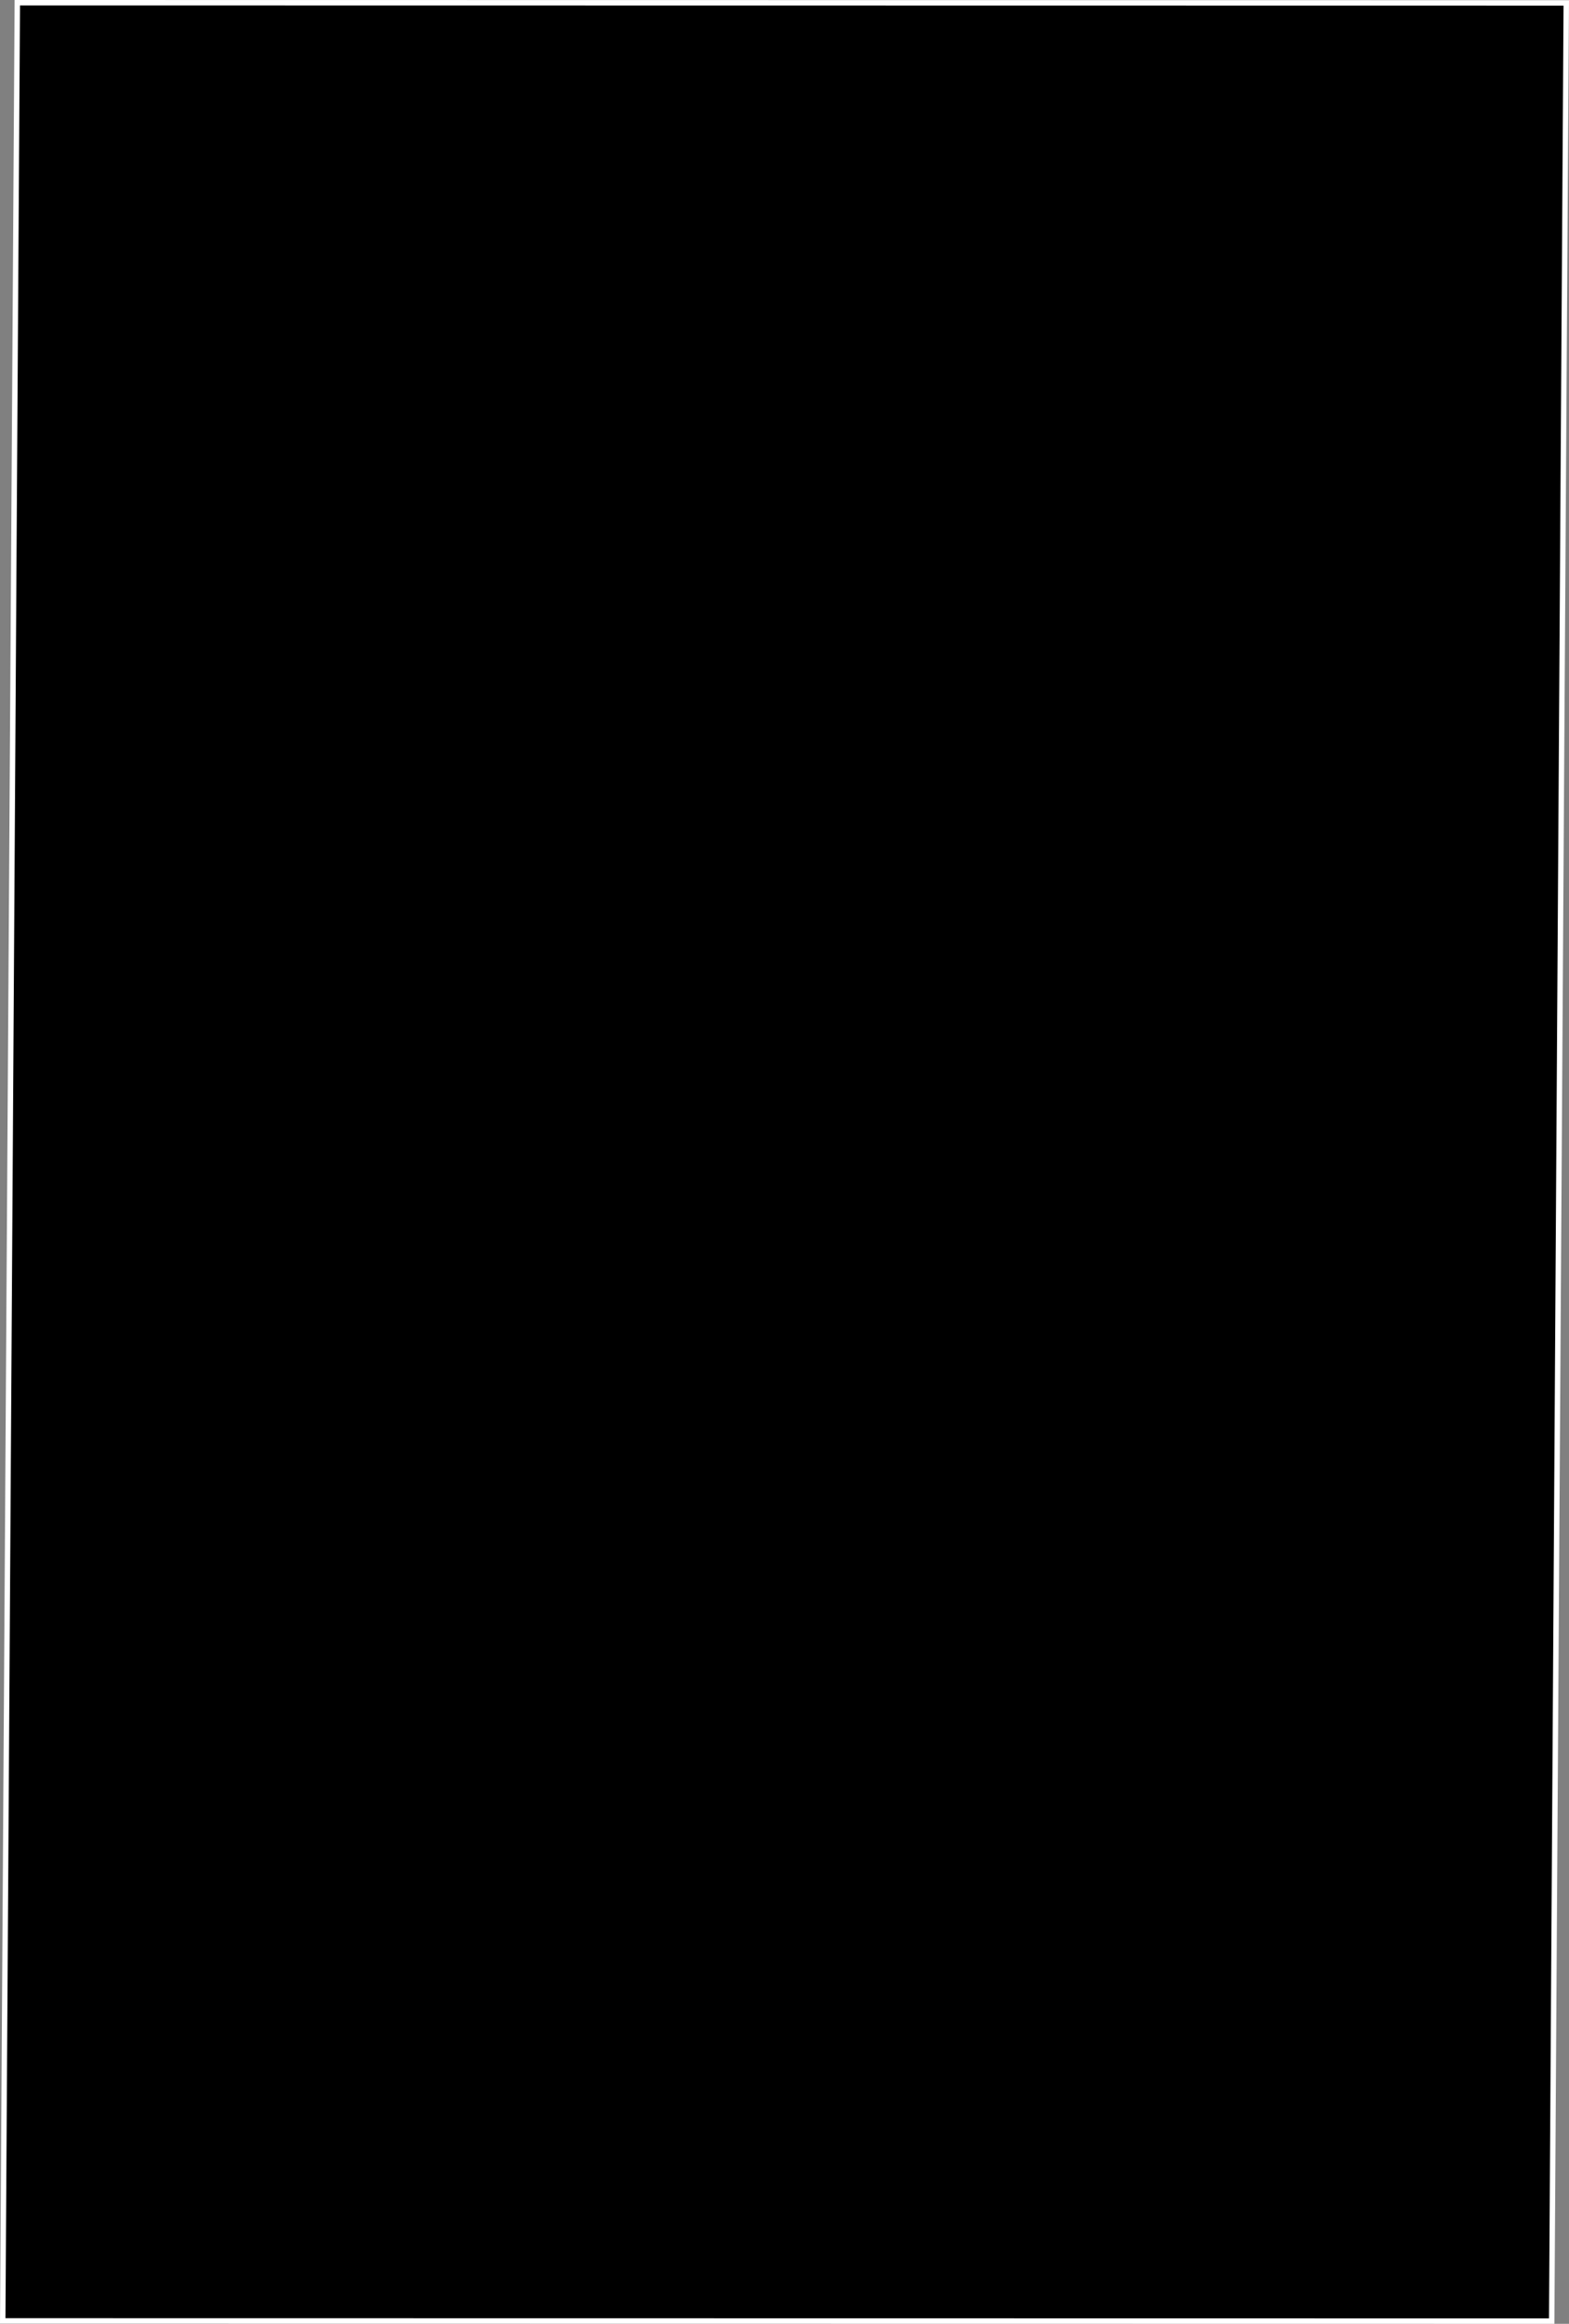 <svg version="1.1" xmlns="http://www.w3.org/2000/svg" xmlns:xlink="http://www.w3.org/1999/xlink" width="723.251" height="1070.622" viewBox="0,0,723.251,1070.622"><rect x="0" y="0" width="723.251" height="1070.622" fill="#808080" stroke="none"/><g transform="translate(118.626,889.061)"><g fill="#000000" stroke="#ffffff" stroke-width="2.5" stroke-miterlimit="10"><path d="M-117.368,180.211l6.722,-1068.022l714.014,0.1l-6.722,1068.022z"/></g></g></svg>